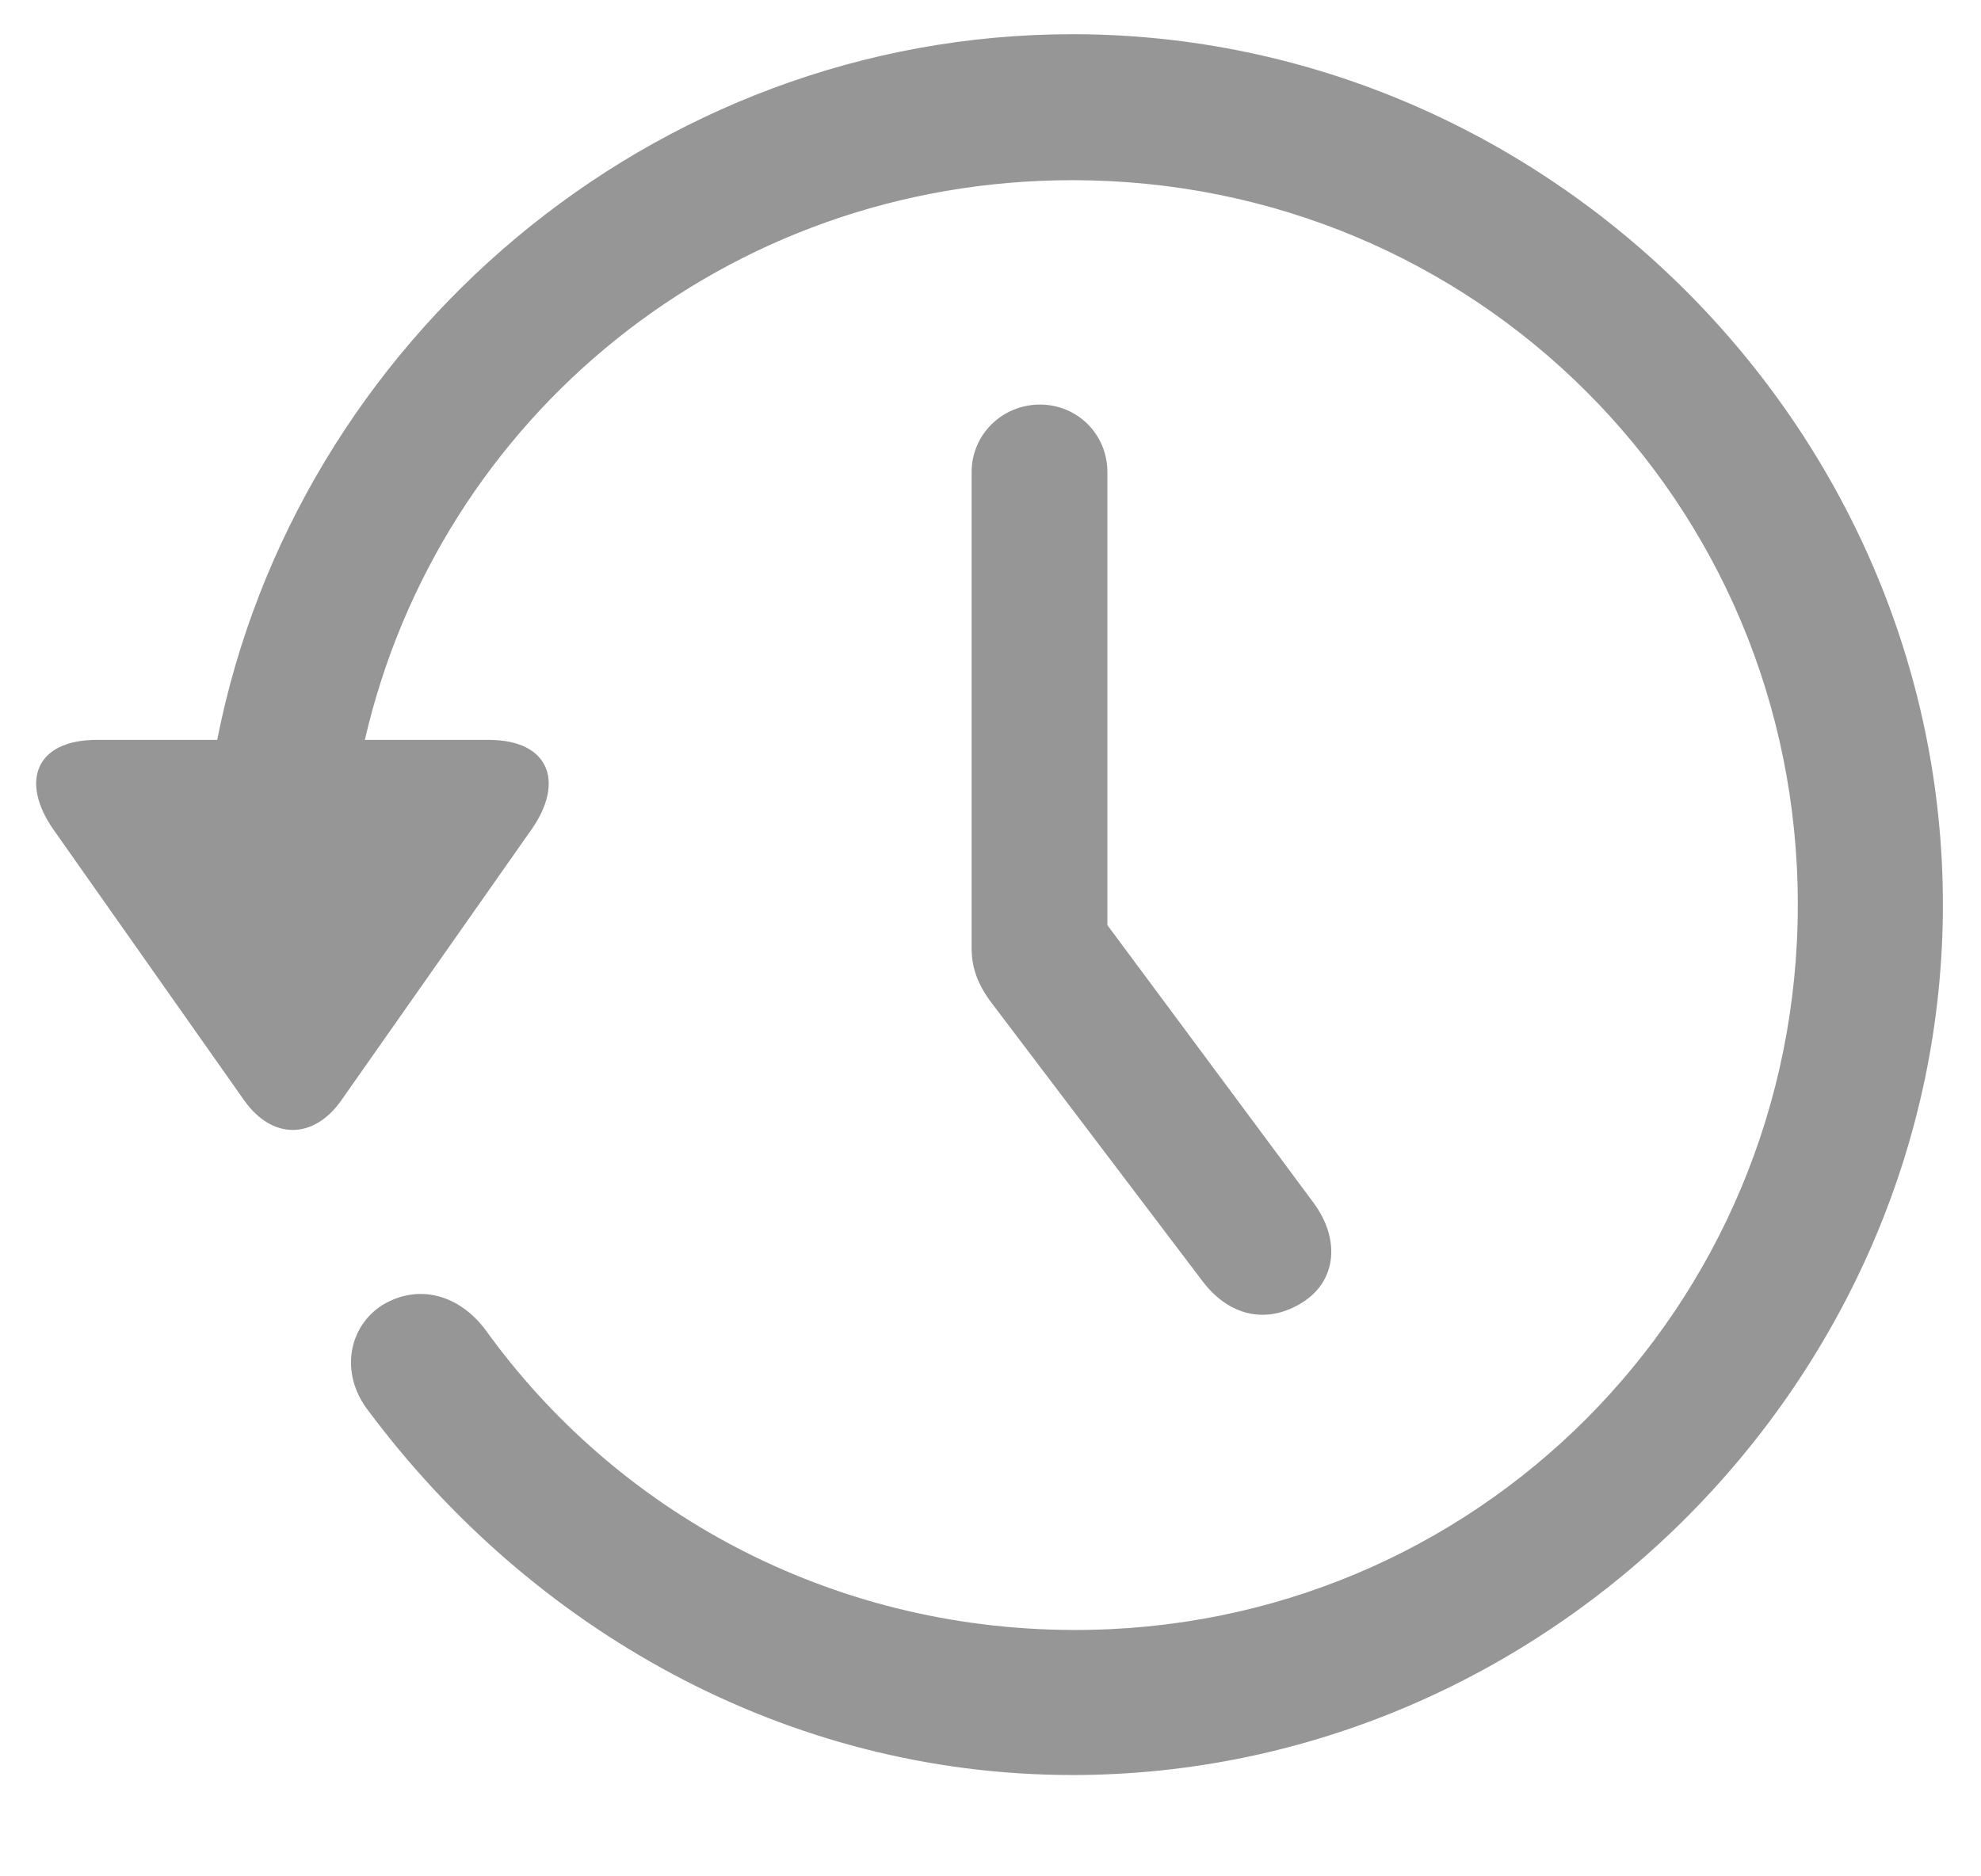 <svg width="19" height="18" viewBox="0 0 17 16" fill="none" xmlns="http://www.w3.org/2000/svg">
<path d="M0.831 6.298C0.304 6.298 0.172 6.657 0.458 7.067L2.098 9.396C2.34 9.733 2.691 9.726 2.926 9.396L4.566 7.06C4.845 6.657 4.713 6.298 4.193 6.298H3.131C3.768 3.53 6.229 1.494 9.203 1.494C12.66 1.494 15.428 4.255 15.428 7.712C15.428 11.169 12.66 13.952 9.203 13.938C7.115 13.93 5.284 12.919 4.164 11.359C3.937 11.059 3.592 10.964 3.285 11.147C2.992 11.33 2.911 11.733 3.16 12.055C4.552 13.923 6.734 15.183 9.203 15.183C13.282 15.183 16.673 11.791 16.673 7.712C16.673 3.625 13.282 0.241 9.203 0.241C5.599 0.241 2.538 2.871 1.864 6.298H0.831ZM8.924 3.42C8.602 3.42 8.338 3.676 8.338 3.999V8.085C8.338 8.254 8.39 8.4 8.514 8.562L10.323 10.949C10.565 11.264 10.902 11.315 11.202 11.11C11.473 10.92 11.495 10.576 11.275 10.275L9.503 7.888V3.999C9.503 3.676 9.247 3.42 8.924 3.42Z" fill="#969696"/>
</svg>
